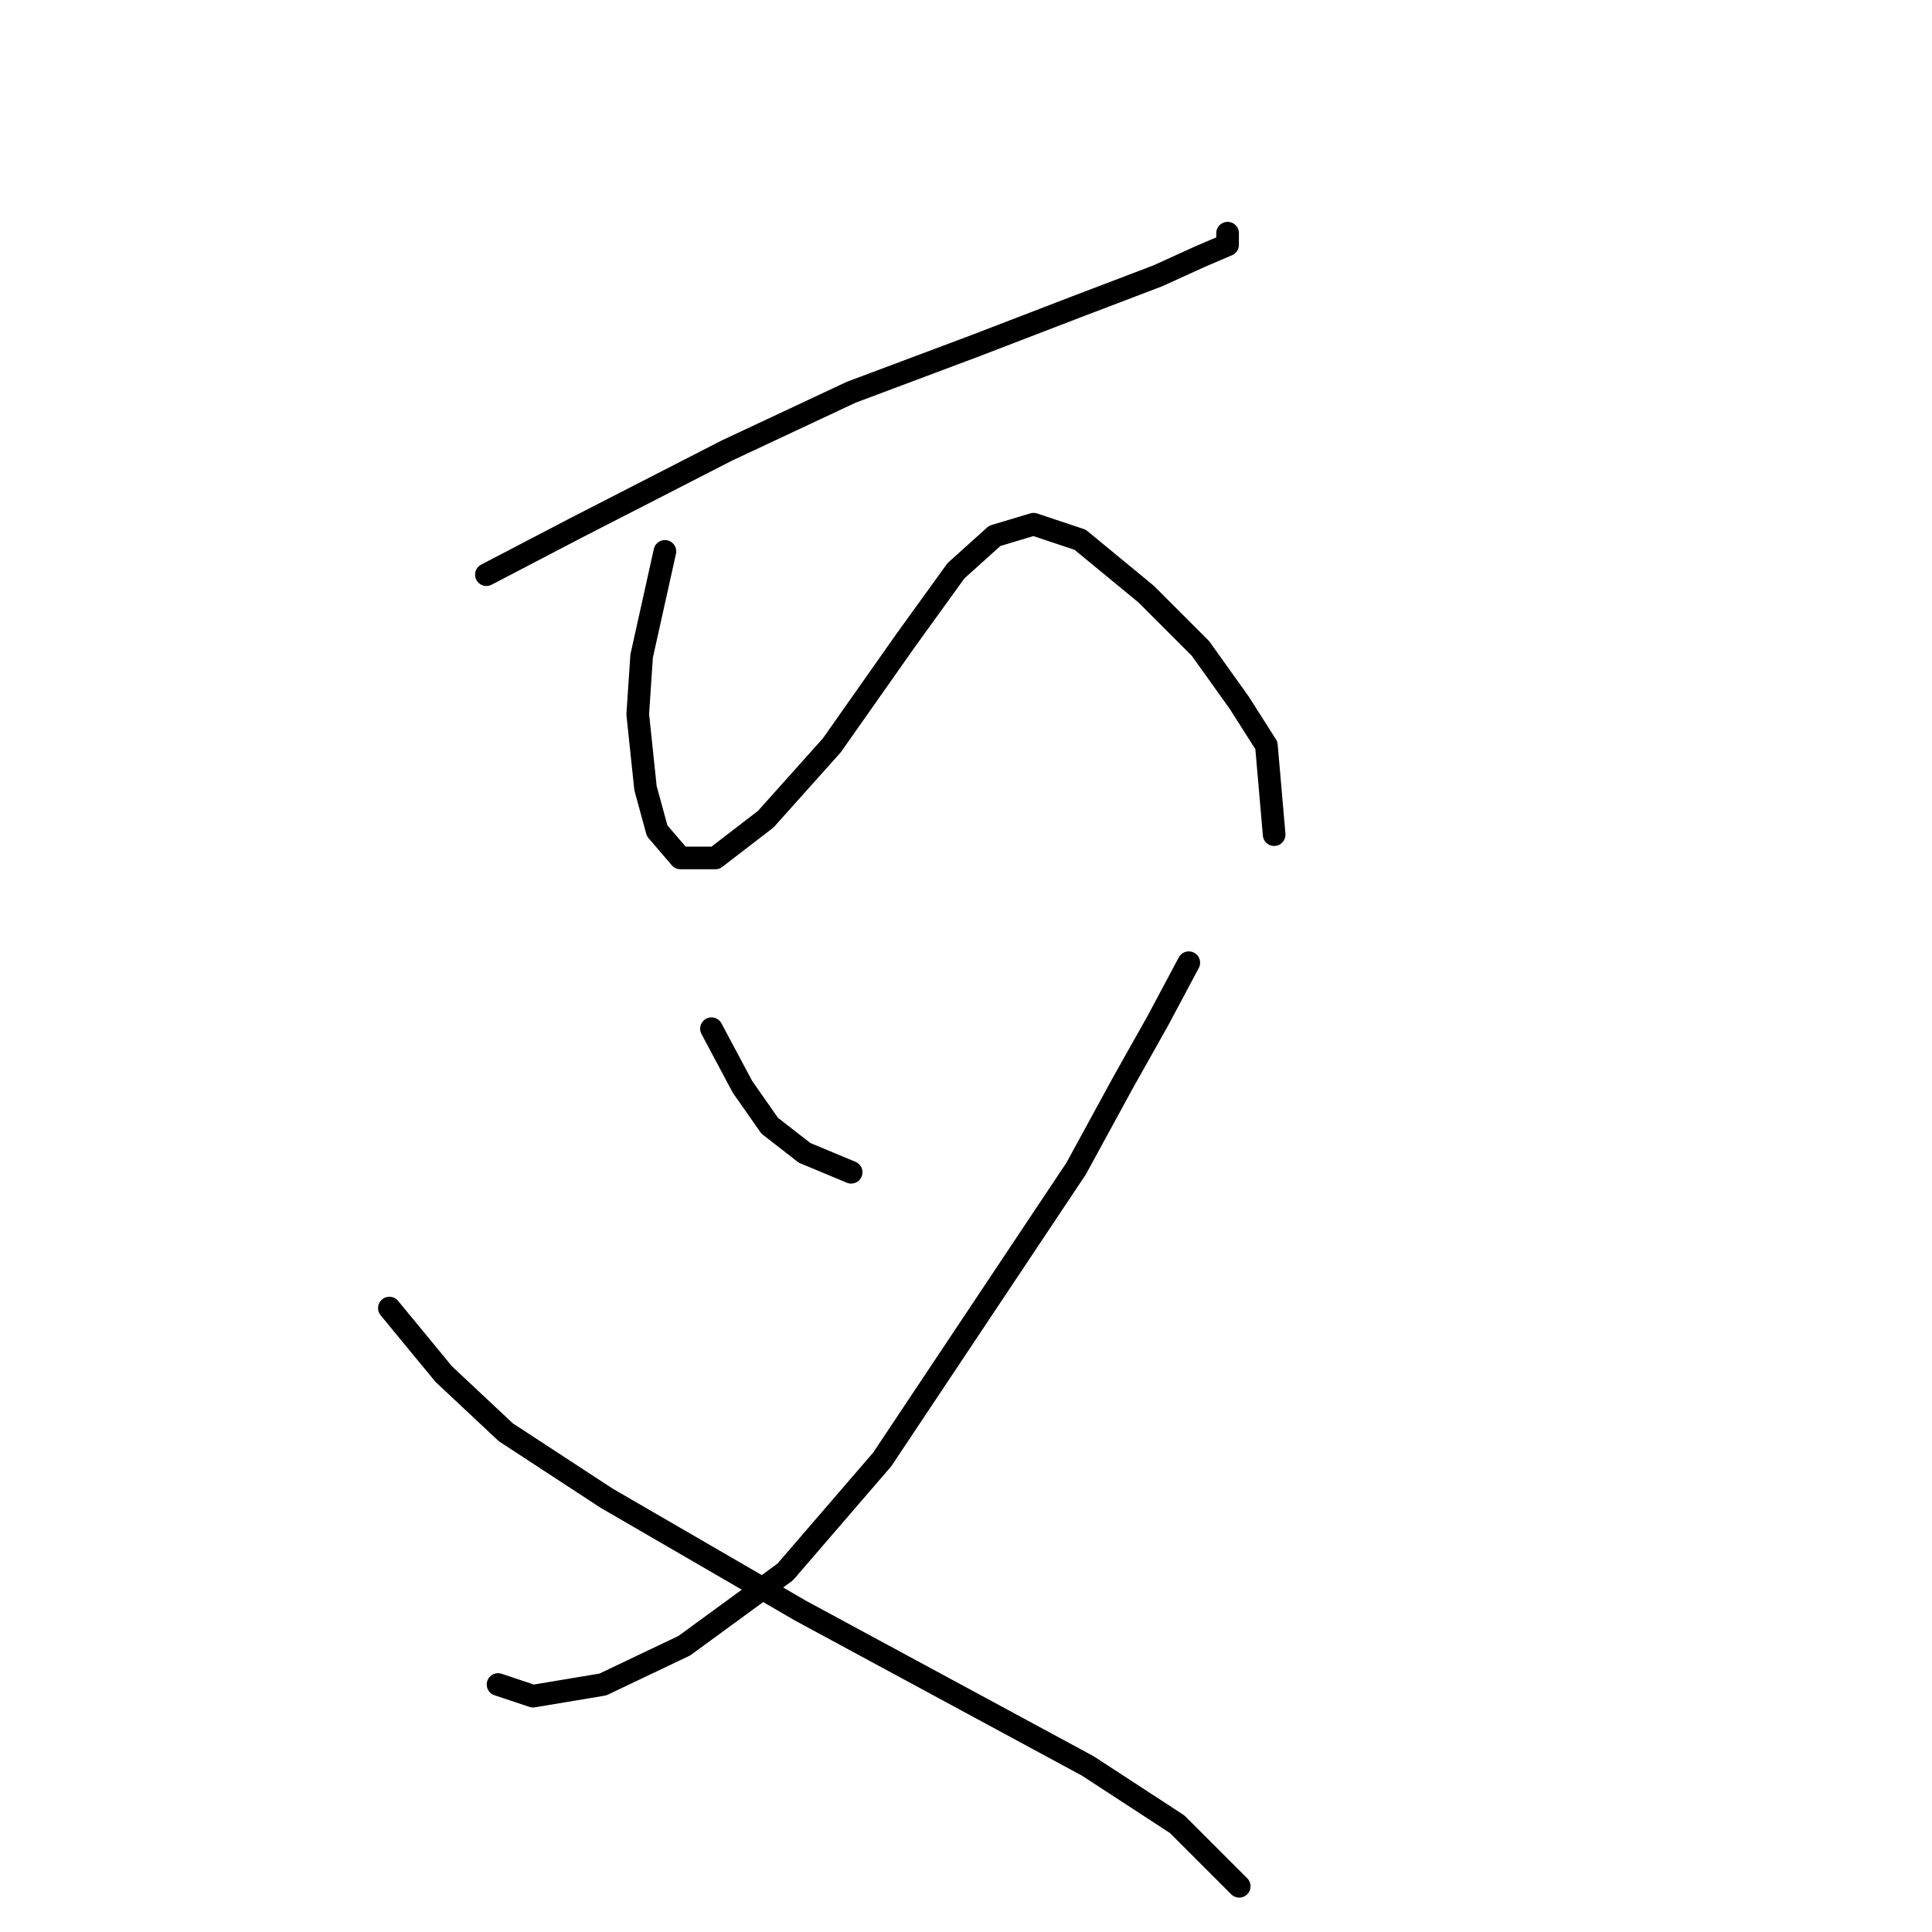 <?xml version="1.0" standalone="no"?>
    <svg width="256" height="256" xmlns="http://www.w3.org/2000/svg" version="1.1">
    <polyline stroke="black" stroke-width="3" stroke-linecap="round" fill="transparent" stroke-linejoin="round" points="64.45 76.146 76.276 69.975 96.33 59.691 112.784 51.978 129.239 45.808 142.608 40.666 153.406 36.552 159.062 33.981 162.662 32.439 162.662 30.896 162.662 30.896 " />
        <polyline stroke="black" stroke-width="3" stroke-linecap="round" fill="transparent" stroke-linejoin="round" points="88.103 73.06 85.018 86.944 84.504 94.657 85.532 104.426 87.075 110.083 90.16 113.682 94.788 113.682 101.472 108.54 110.214 98.77 119.983 84.887 126.668 75.631 131.81 71.004 136.952 69.461 143.122 71.518 151.863 78.717 159.062 85.915 164.204 93.114 167.804 98.77 168.832 110.597 168.832 110.597 " />
        <polyline stroke="black" stroke-width="3" stroke-linecap="round" fill="transparent" stroke-linejoin="round" points="94.273 136.307 98.387 144.02 101.986 149.162 106.614 152.761 112.784 155.332 112.784 155.332 " />
        <polyline stroke="black" stroke-width="3" stroke-linecap="round" fill="transparent" stroke-linejoin="round" points="157.52 127.565 153.406 135.278 148.778 143.505 142.608 154.818 129.239 174.871 116.898 193.383 104.043 208.294 90.674 218.064 79.876 223.206 70.62 224.749 65.993 223.206 65.993 223.206 " />
        <polyline stroke="black" stroke-width="3" stroke-linecap="round" fill="transparent" stroke-linejoin="round" points="51.595 173.329 58.794 182.07 67.021 189.783 80.39 198.525 106.1 213.436 125.125 223.72 144.151 234.004 155.977 241.717 164.204 249.944 164.204 249.944 " />
        </svg>